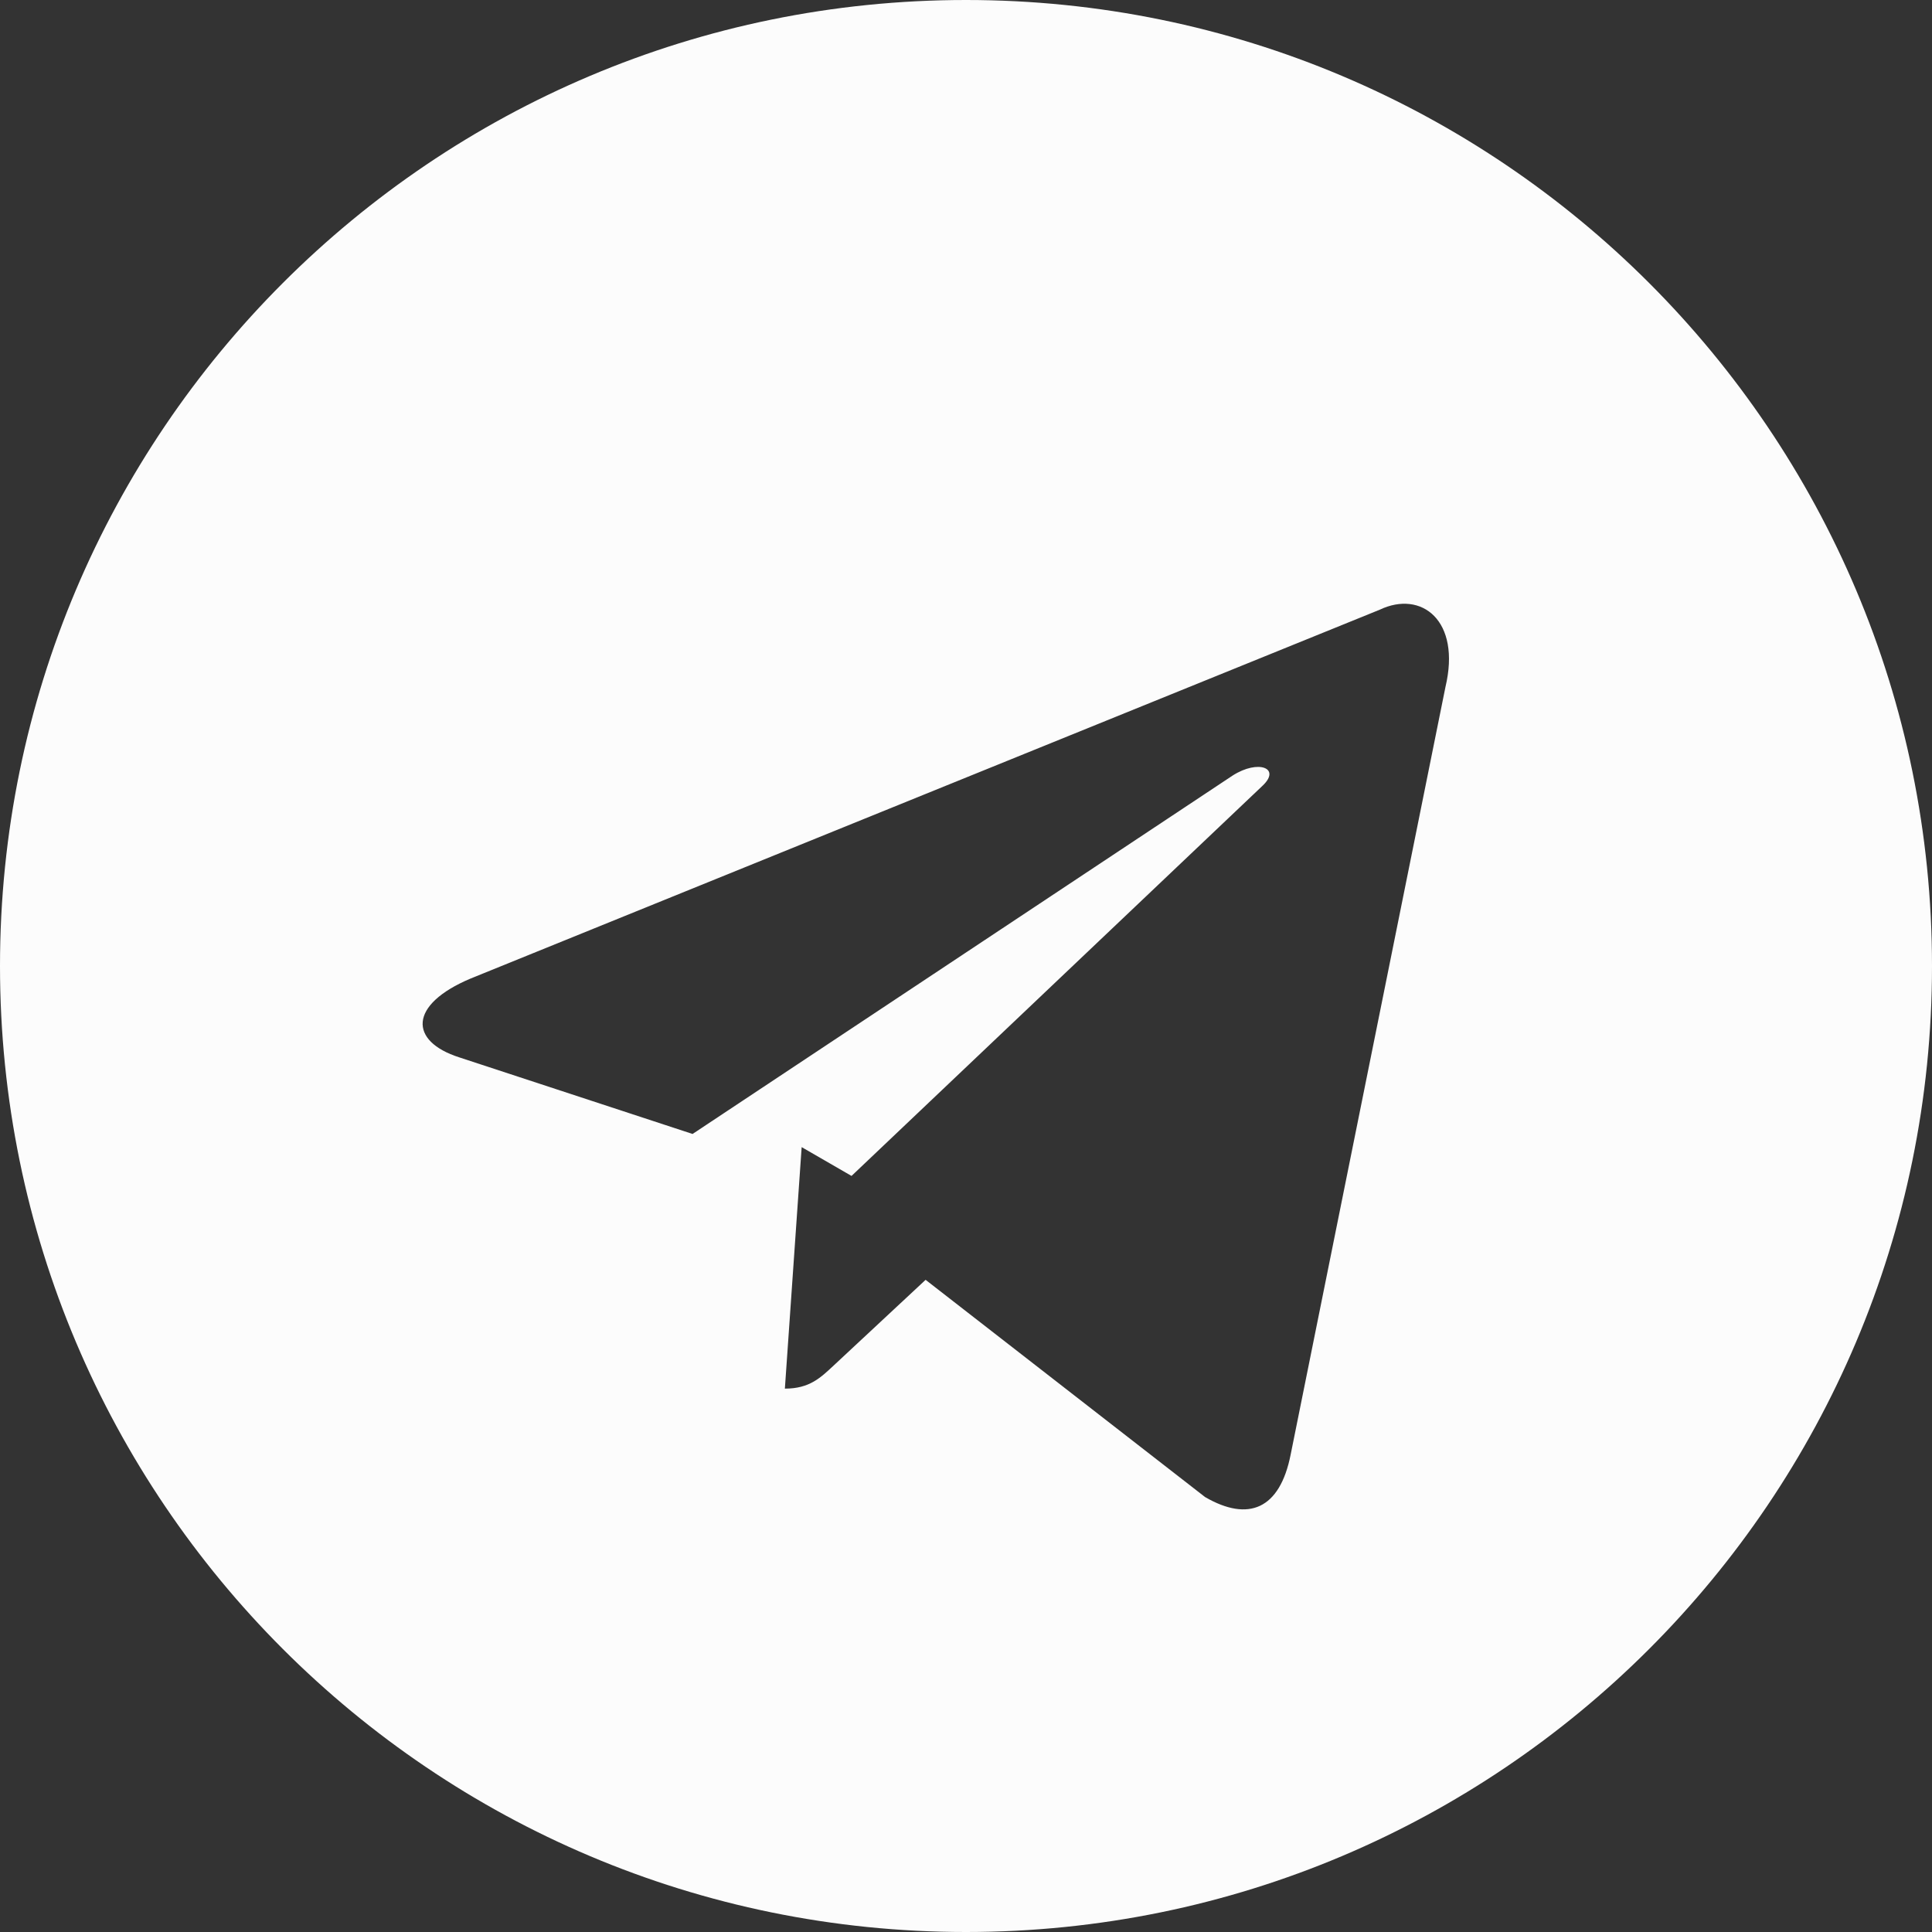 <?xml version="1.0" encoding="UTF-8"?>
<svg width="32px" height="32px" viewBox="0 0 32 32" version="1.1" xmlns="http://www.w3.org/2000/svg" xmlns:xlink="http://www.w3.org/1999/xlink">
    <rect x="0" y="0" width="32" height="32" fill="#333333" stroke="none"/>
    <!-- Generator: Sketch 48.1 (47250) - http://www.bohemiancoding.com/sketch -->
    <title>Combined Shape</title>
    <desc>Created with Sketch.</desc>
    <defs></defs>
    <g id="Desktop-HD" stroke="none" stroke-width="1" fill="none" fill-rule="evenodd" transform="translate(-305, -721)">
        <g id="present-section" fill="#FCFCFC">
            <g id="dx-part" transform="translate(173, 131)">
                <g id="btn-add" transform="translate(0, 574)">
                    <path d="M146.104,35.477 L145.278,35 L145,39 C145.409,39 145.59,38.821 145.818,38.608 L147.331,37.198 L151.96,40.796 C152.679,41.213 153.198,40.997 153.377,40.094 L155.941,27.38 C156.204,26.273 155.54,25.771 154.852,26.099 L139.794,32.208 C138.766,32.641 138.772,33.245 139.606,33.513 L143.471,34.782 L152.417,28.845 C152.839,28.575 153.227,28.72 152.909,29.017 L146.104,35.477 Z M148,48 C139.163,48 132,40.837 132,32 C132,23.163 139.163,16 148,16 C156.837,16 164,23.163 164,32 C164,40.837 156.837,48 148,48 Z" id="Combined-Shape"></path>
                </g>
            </g>
        </g>
    </g>
</svg>